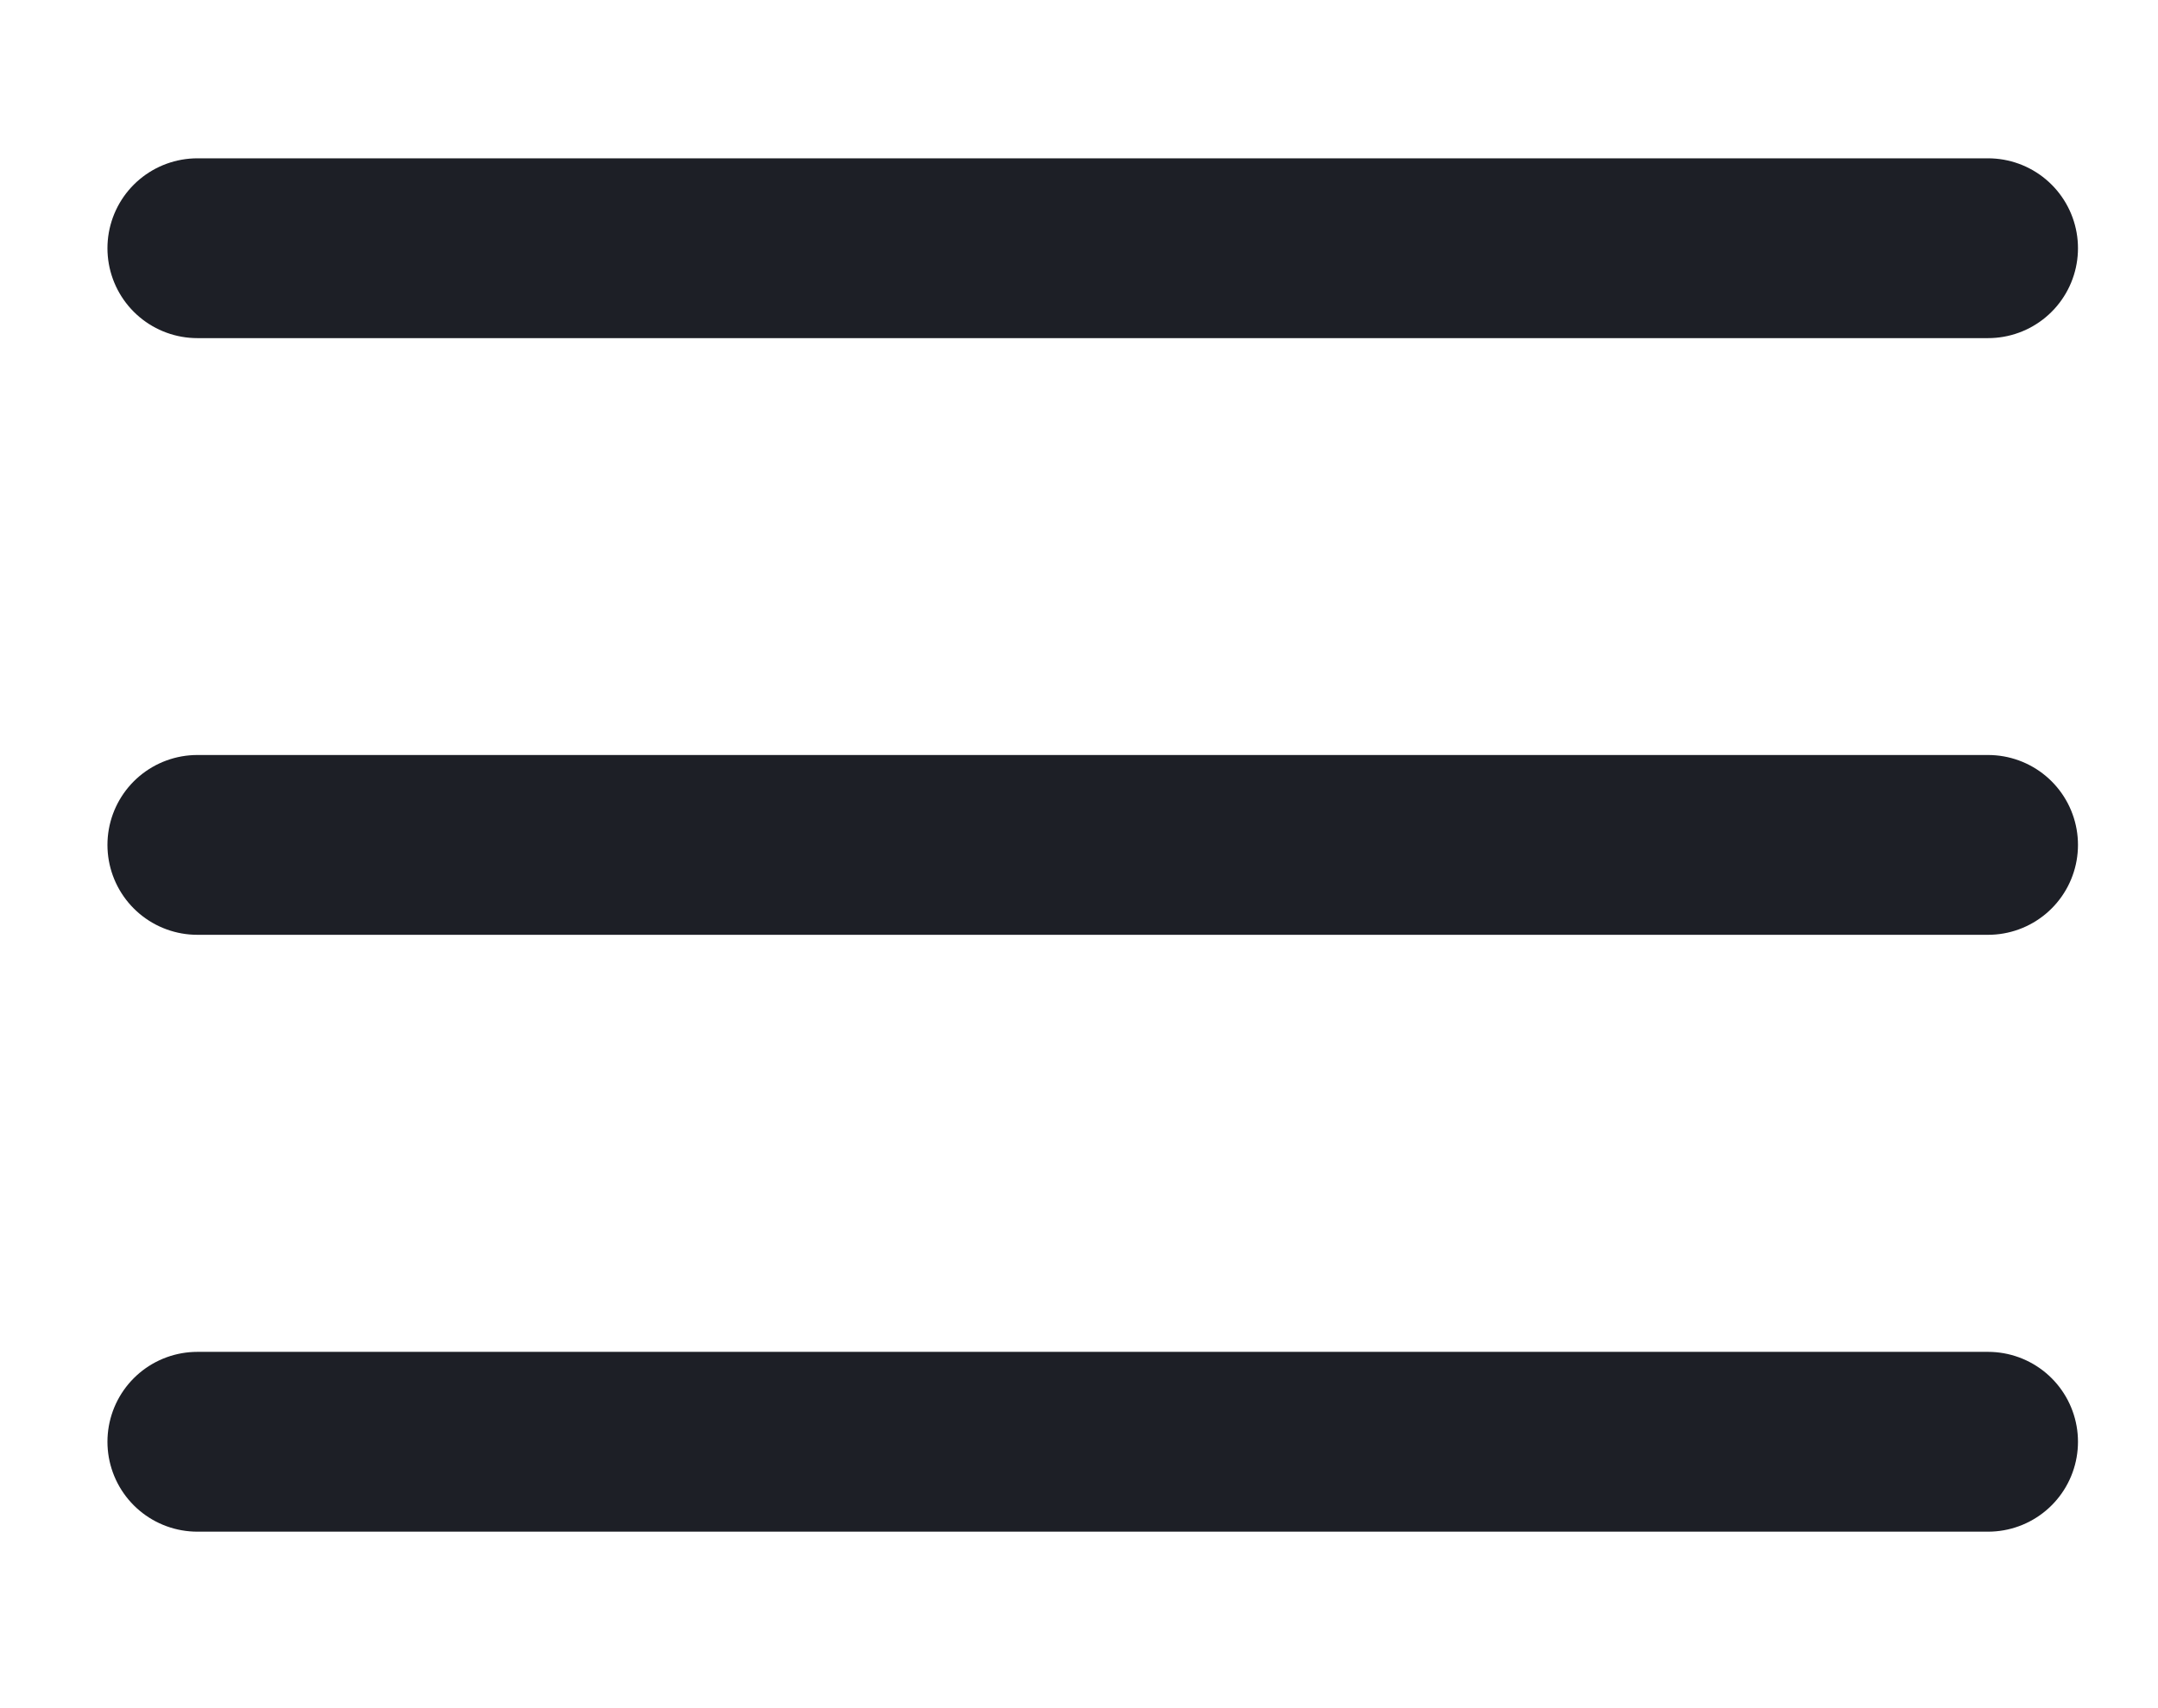 <svg width="24" height="19" viewBox="0 0 24 19" fill="none" xmlns="http://www.w3.org/2000/svg">
<g clip-path="url(#clip0_103_11199)">
<path d="M2.195 9.398H22.11" stroke="#1D1F26" stroke-width="2" stroke-linecap="round" stroke-linejoin="round"/>
<path d="M2.195 2.761H22.11" stroke="#1D1F26" stroke-width="2" stroke-linecap="round" stroke-linejoin="round"/>
<path d="M2.195 16.037H22.11" stroke="#1D1F26" stroke-width="2" stroke-linecap="round" stroke-linejoin="round"/>
</g>
<defs>
<clipPath id="clip0_103_11199">
<rect width="23.234" height="17.702" fill="white" transform="translate(0.383 0.596)"/>
</clipPath>
</defs>
</svg>
